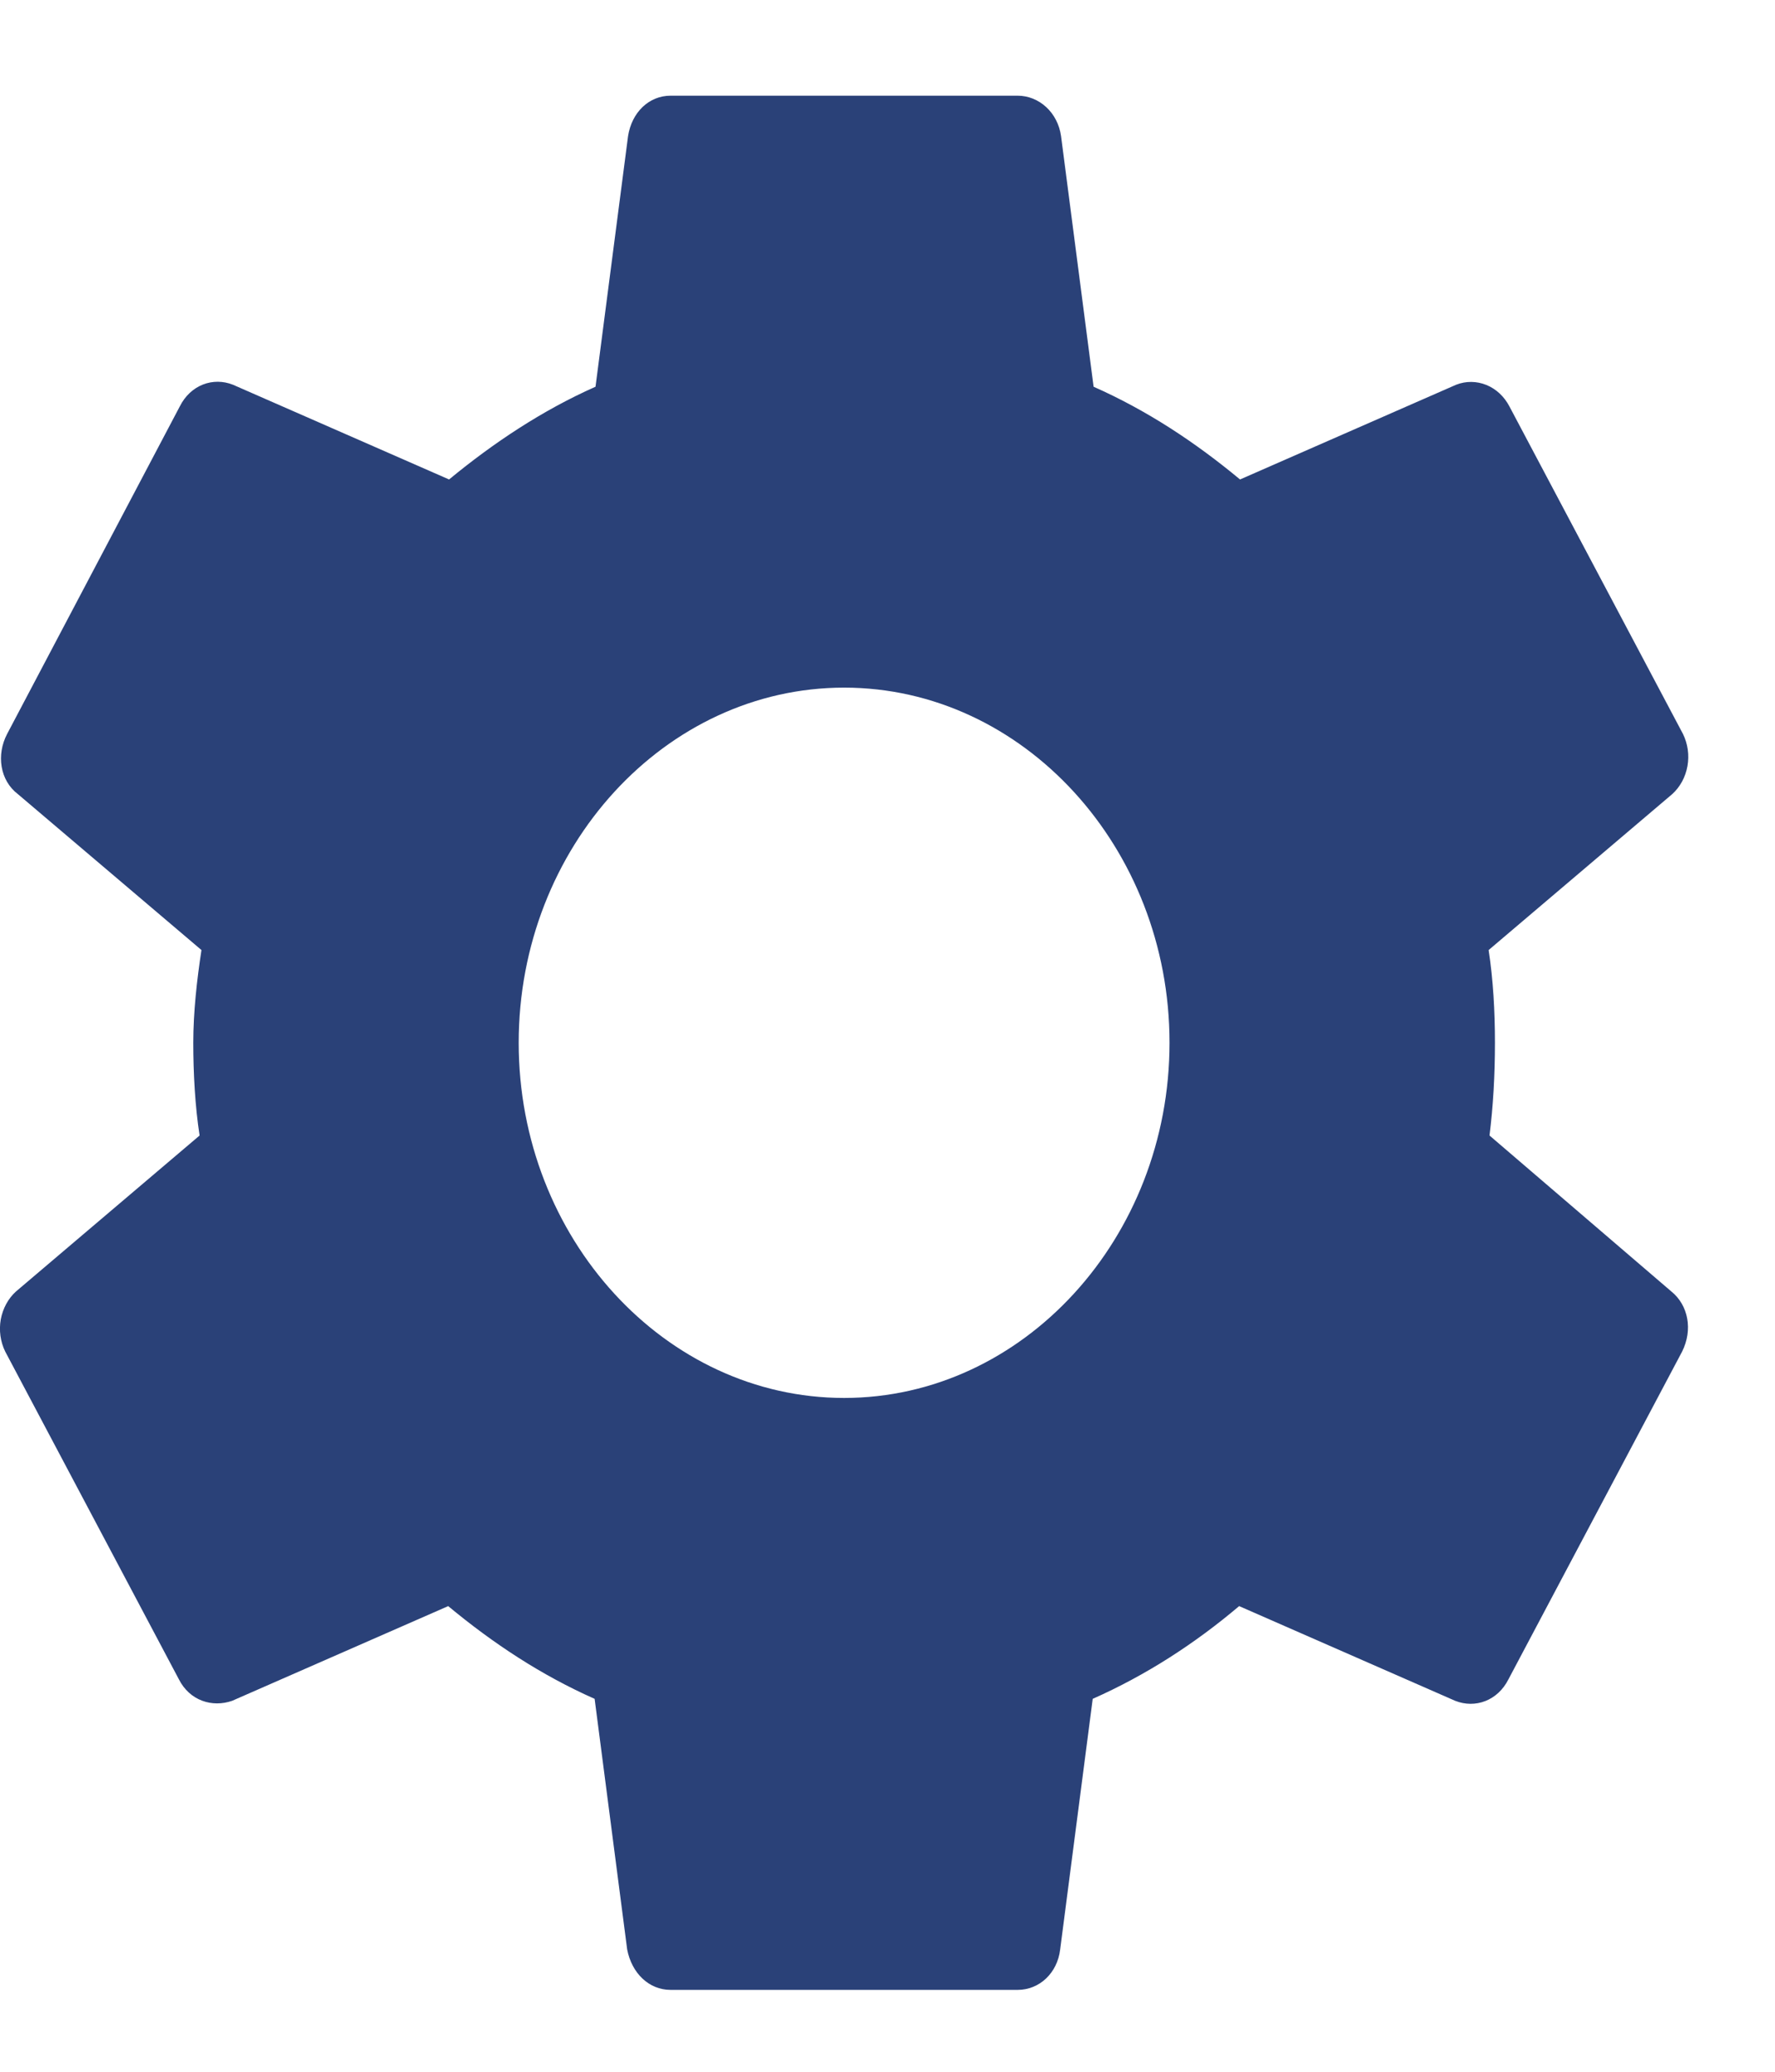 <svg width="18" height="21" viewBox="0 0 18 21" fill="none" xmlns="http://www.w3.org/2000/svg">
<path d="M15.105 11.51C15.142 11.21 15.16 10.9 15.16 10.57C15.16 10.25 15.142 9.93 15.096 9.63L16.957 8.05C17.037 7.978 17.092 7.878 17.112 7.766C17.132 7.655 17.116 7.54 17.067 7.44L15.307 4.12C15.255 4.02 15.172 3.942 15.073 3.902C14.974 3.862 14.865 3.861 14.766 3.9L12.575 4.86C12.117 4.48 11.631 4.16 11.09 3.92L10.76 1.38C10.744 1.265 10.691 1.161 10.61 1.086C10.529 1.011 10.426 0.97 10.32 0.97H6.8C6.58 0.97 6.406 1.14 6.369 1.38L6.039 3.92C5.498 4.16 5.003 4.49 4.554 4.86L2.363 3.9C2.162 3.82 1.933 3.9 1.823 4.12L0.072 7.44C-0.038 7.65 -0.002 7.91 0.182 8.05L2.043 9.63C1.997 9.93 1.96 10.26 1.96 10.57C1.96 10.88 1.978 11.21 2.024 11.51L0.163 13.09C0.083 13.162 0.029 13.262 0.008 13.373C-0.012 13.485 0.004 13.6 0.053 13.7L1.813 17.02C1.923 17.24 2.153 17.31 2.354 17.24L4.545 16.28C5.003 16.66 5.489 16.98 6.03 17.22L6.36 19.76C6.406 20 6.58 20.17 6.8 20.17H10.32C10.54 20.17 10.723 20 10.751 19.76L11.081 17.22C11.622 16.98 12.117 16.66 12.566 16.28L14.757 17.24C14.959 17.32 15.188 17.24 15.298 17.02L17.058 13.7C17.168 13.48 17.122 13.23 16.948 13.09L15.105 11.51ZM8.56 14.17C6.745 14.17 5.26 12.55 5.26 10.57C5.26 8.59 6.745 6.97 8.56 6.97C10.375 6.97 11.86 8.59 11.86 10.57C11.86 12.55 10.375 14.17 8.56 14.17Z" fill="#2A4178"/>
</svg>
